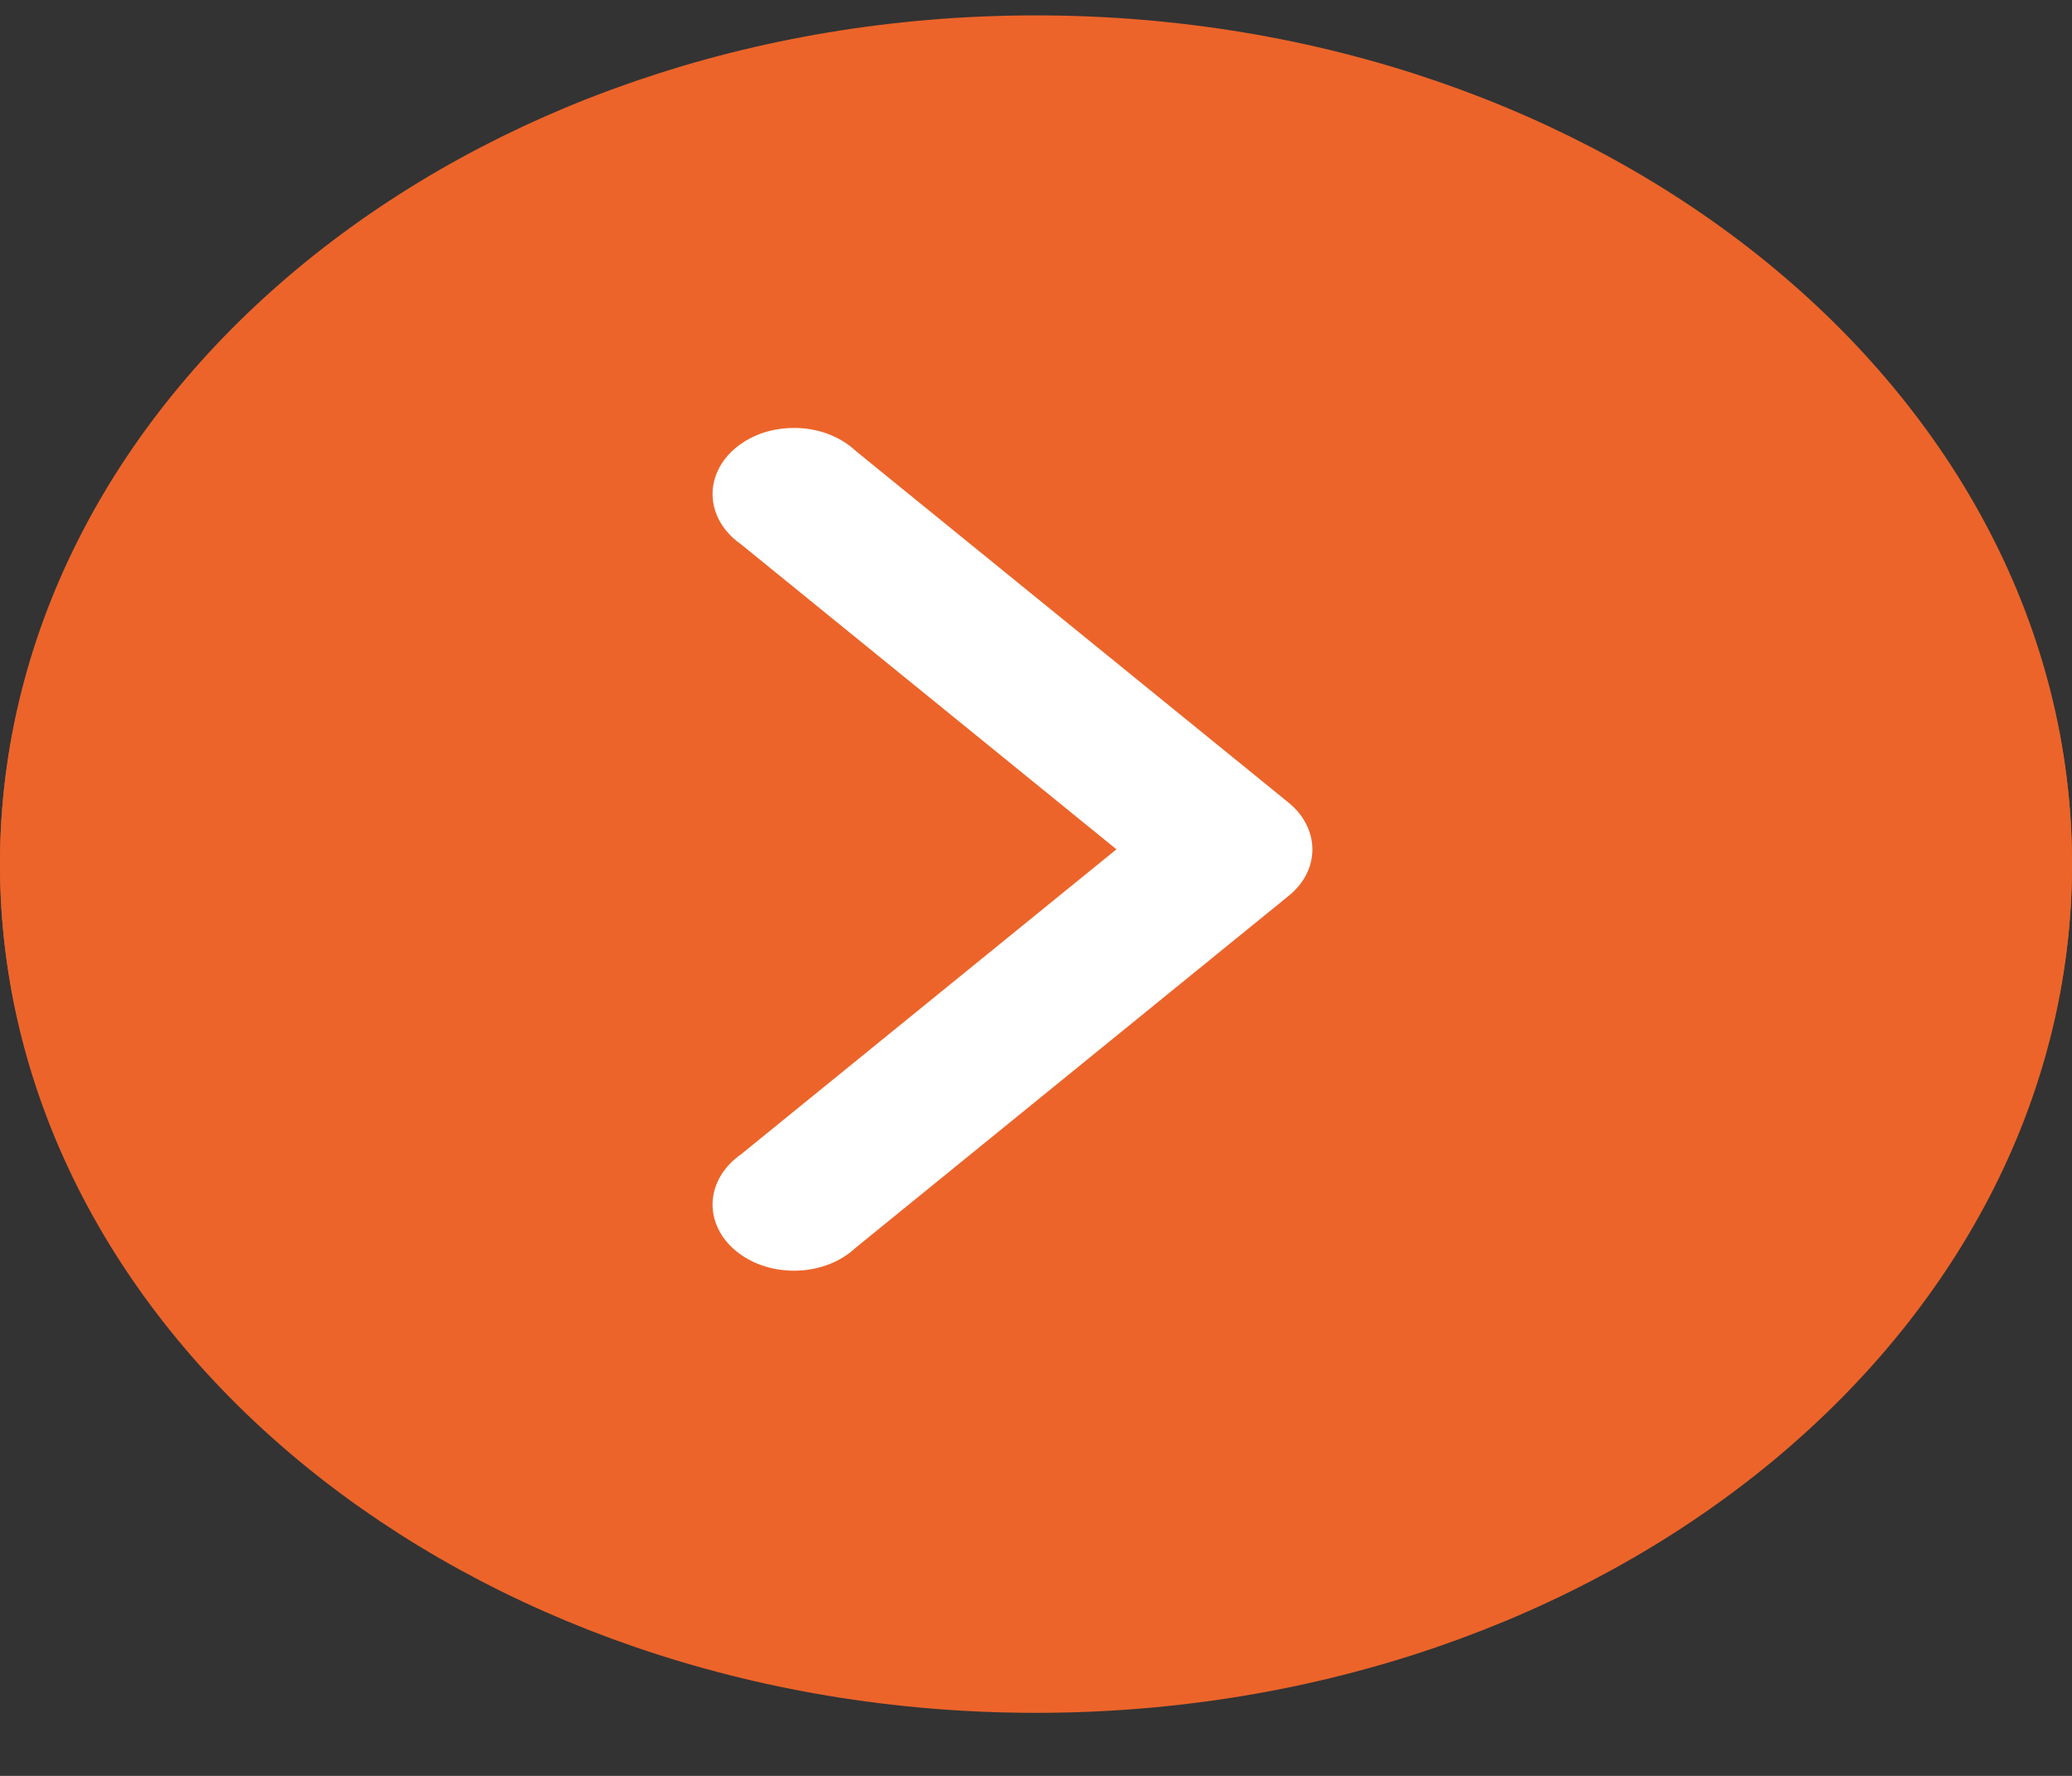 <svg width="28" height="24" viewBox="0 0 28 24" fill="none" xmlns="http://www.w3.org/2000/svg">
<rect x="0" y="0" width="28" height="24" fill="#333333" stroke="none"/>
<path d="M28 11.678C28 5.395 21.732 0.302 14 0.302C6.268 0.302 0 5.395 0 11.678C0 17.961 6.268 23.054 14 23.054C21.732 23.054 28 17.961 28 11.678Z" fill="#EC642A"/>
<path d="M27.5 11.678C27.5 5.619 21.456 0.708 14 0.708C6.544 0.708 0.5 5.619 0.5 11.678C0.5 17.736 6.544 22.648 14 22.648C21.456 22.648 27.5 17.736 27.5 11.678Z" stroke="#EC642A"/>
<path d="M17.735 11.479C17.735 11.596 17.707 11.712 17.652 11.82C17.596 11.928 17.515 12.026 17.413 12.108L11.565 16.861C11.466 16.954 11.345 17.03 11.209 17.084C11.072 17.137 10.923 17.168 10.772 17.172C10.62 17.177 10.469 17.156 10.328 17.111C10.187 17.067 10.059 16.998 9.952 16.911C9.844 16.824 9.76 16.72 9.705 16.605C9.65 16.491 9.624 16.368 9.63 16.245C9.636 16.122 9.673 16.001 9.739 15.89C9.805 15.779 9.899 15.68 10.014 15.6L15.087 11.478L10.014 7.356C9.899 7.276 9.805 7.177 9.739 7.066C9.673 6.955 9.636 6.834 9.63 6.711C9.624 6.588 9.65 6.465 9.705 6.351C9.76 6.236 9.844 6.132 9.952 6.045C10.059 5.958 10.187 5.889 10.328 5.844C10.469 5.8 10.62 5.779 10.772 5.784C10.923 5.788 11.072 5.818 11.209 5.872C11.345 5.926 11.466 6.002 11.565 6.095L17.413 10.847C17.515 10.93 17.596 11.028 17.651 11.137C17.706 11.245 17.735 11.361 17.735 11.479Z" fill="white"/>
</svg>
